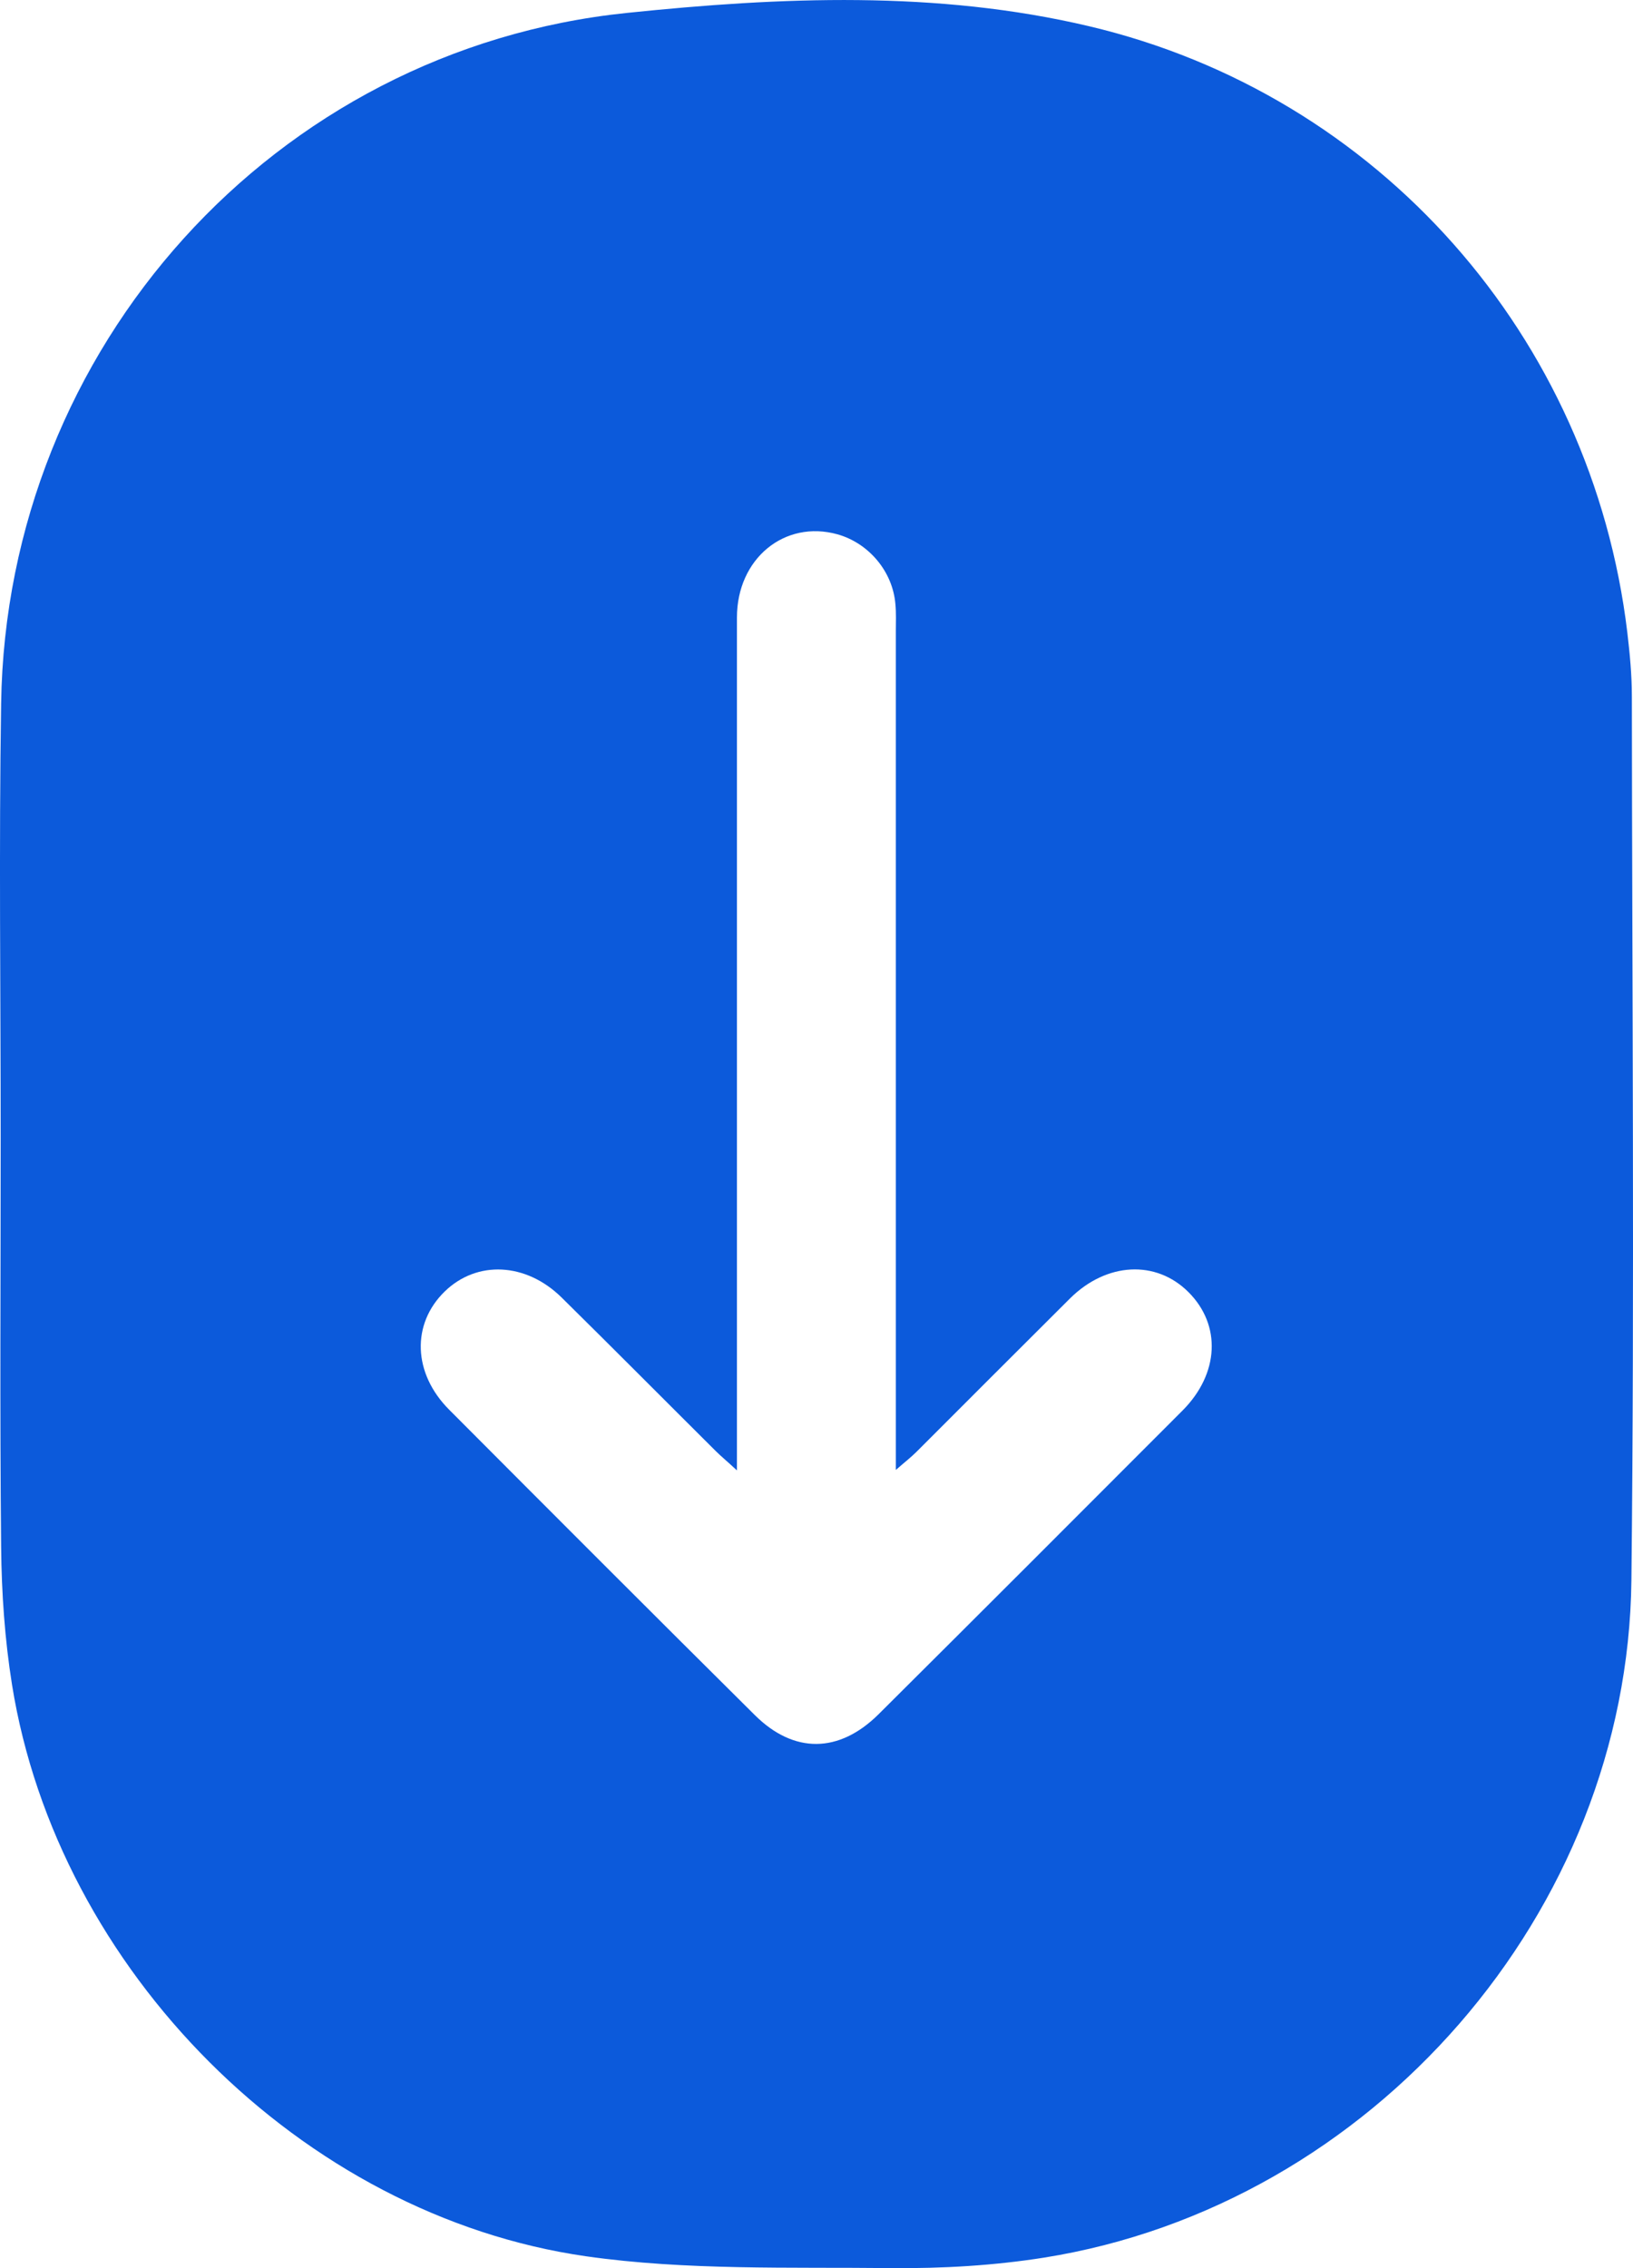 <svg width="36" height="50" viewBox="0 0 36 50" fill="none" xmlns="http://www.w3.org/2000/svg">
<path d="M0.015 25.074C0.015 21.884 -0.025 18.689 0.025 15.499C0.145 7.674 6.036 1.084 13.828 0.284C17.207 -0.066 20.655 -0.216 24.013 0.579C30.399 2.089 35.094 7.424 35.875 13.944C35.93 14.409 35.975 14.884 35.975 15.354C35.98 21.849 36.035 28.344 35.965 34.834C35.885 42.149 30.244 48.619 23.012 49.769C21.906 49.944 20.775 50.009 19.654 49.999C17.407 49.974 15.135 50.054 12.923 49.739C6.642 48.839 1.271 43.419 0.265 37.139C0.105 36.139 0.035 35.119 0.025 34.109C-0.005 31.099 0.015 28.089 0.015 25.074ZM16.246 32.414C16.031 32.214 15.895 32.104 15.775 31.984C14.644 30.859 13.518 29.724 12.382 28.604C11.596 27.829 10.515 27.779 9.805 28.469C9.069 29.184 9.099 30.274 9.905 31.079C12.147 33.329 14.389 35.574 16.641 37.809C17.502 38.664 18.498 38.654 19.369 37.789C21.606 35.564 23.838 33.329 26.07 31.094C26.881 30.279 26.926 29.209 26.2 28.484C25.485 27.769 24.394 27.824 23.588 28.624C22.457 29.749 21.331 30.879 20.2 32.009C20.079 32.129 19.949 32.229 19.749 32.404V31.704C19.749 25.774 19.749 19.844 19.749 13.914C19.749 13.714 19.759 13.514 19.739 13.314C19.679 12.599 19.154 11.974 18.463 11.779C17.297 11.454 16.246 12.314 16.246 13.614C16.246 19.654 16.246 25.694 16.246 31.729C16.246 31.919 16.246 32.109 16.246 32.409V32.414Z" fill="#0C5ADB"/>
</svg>

